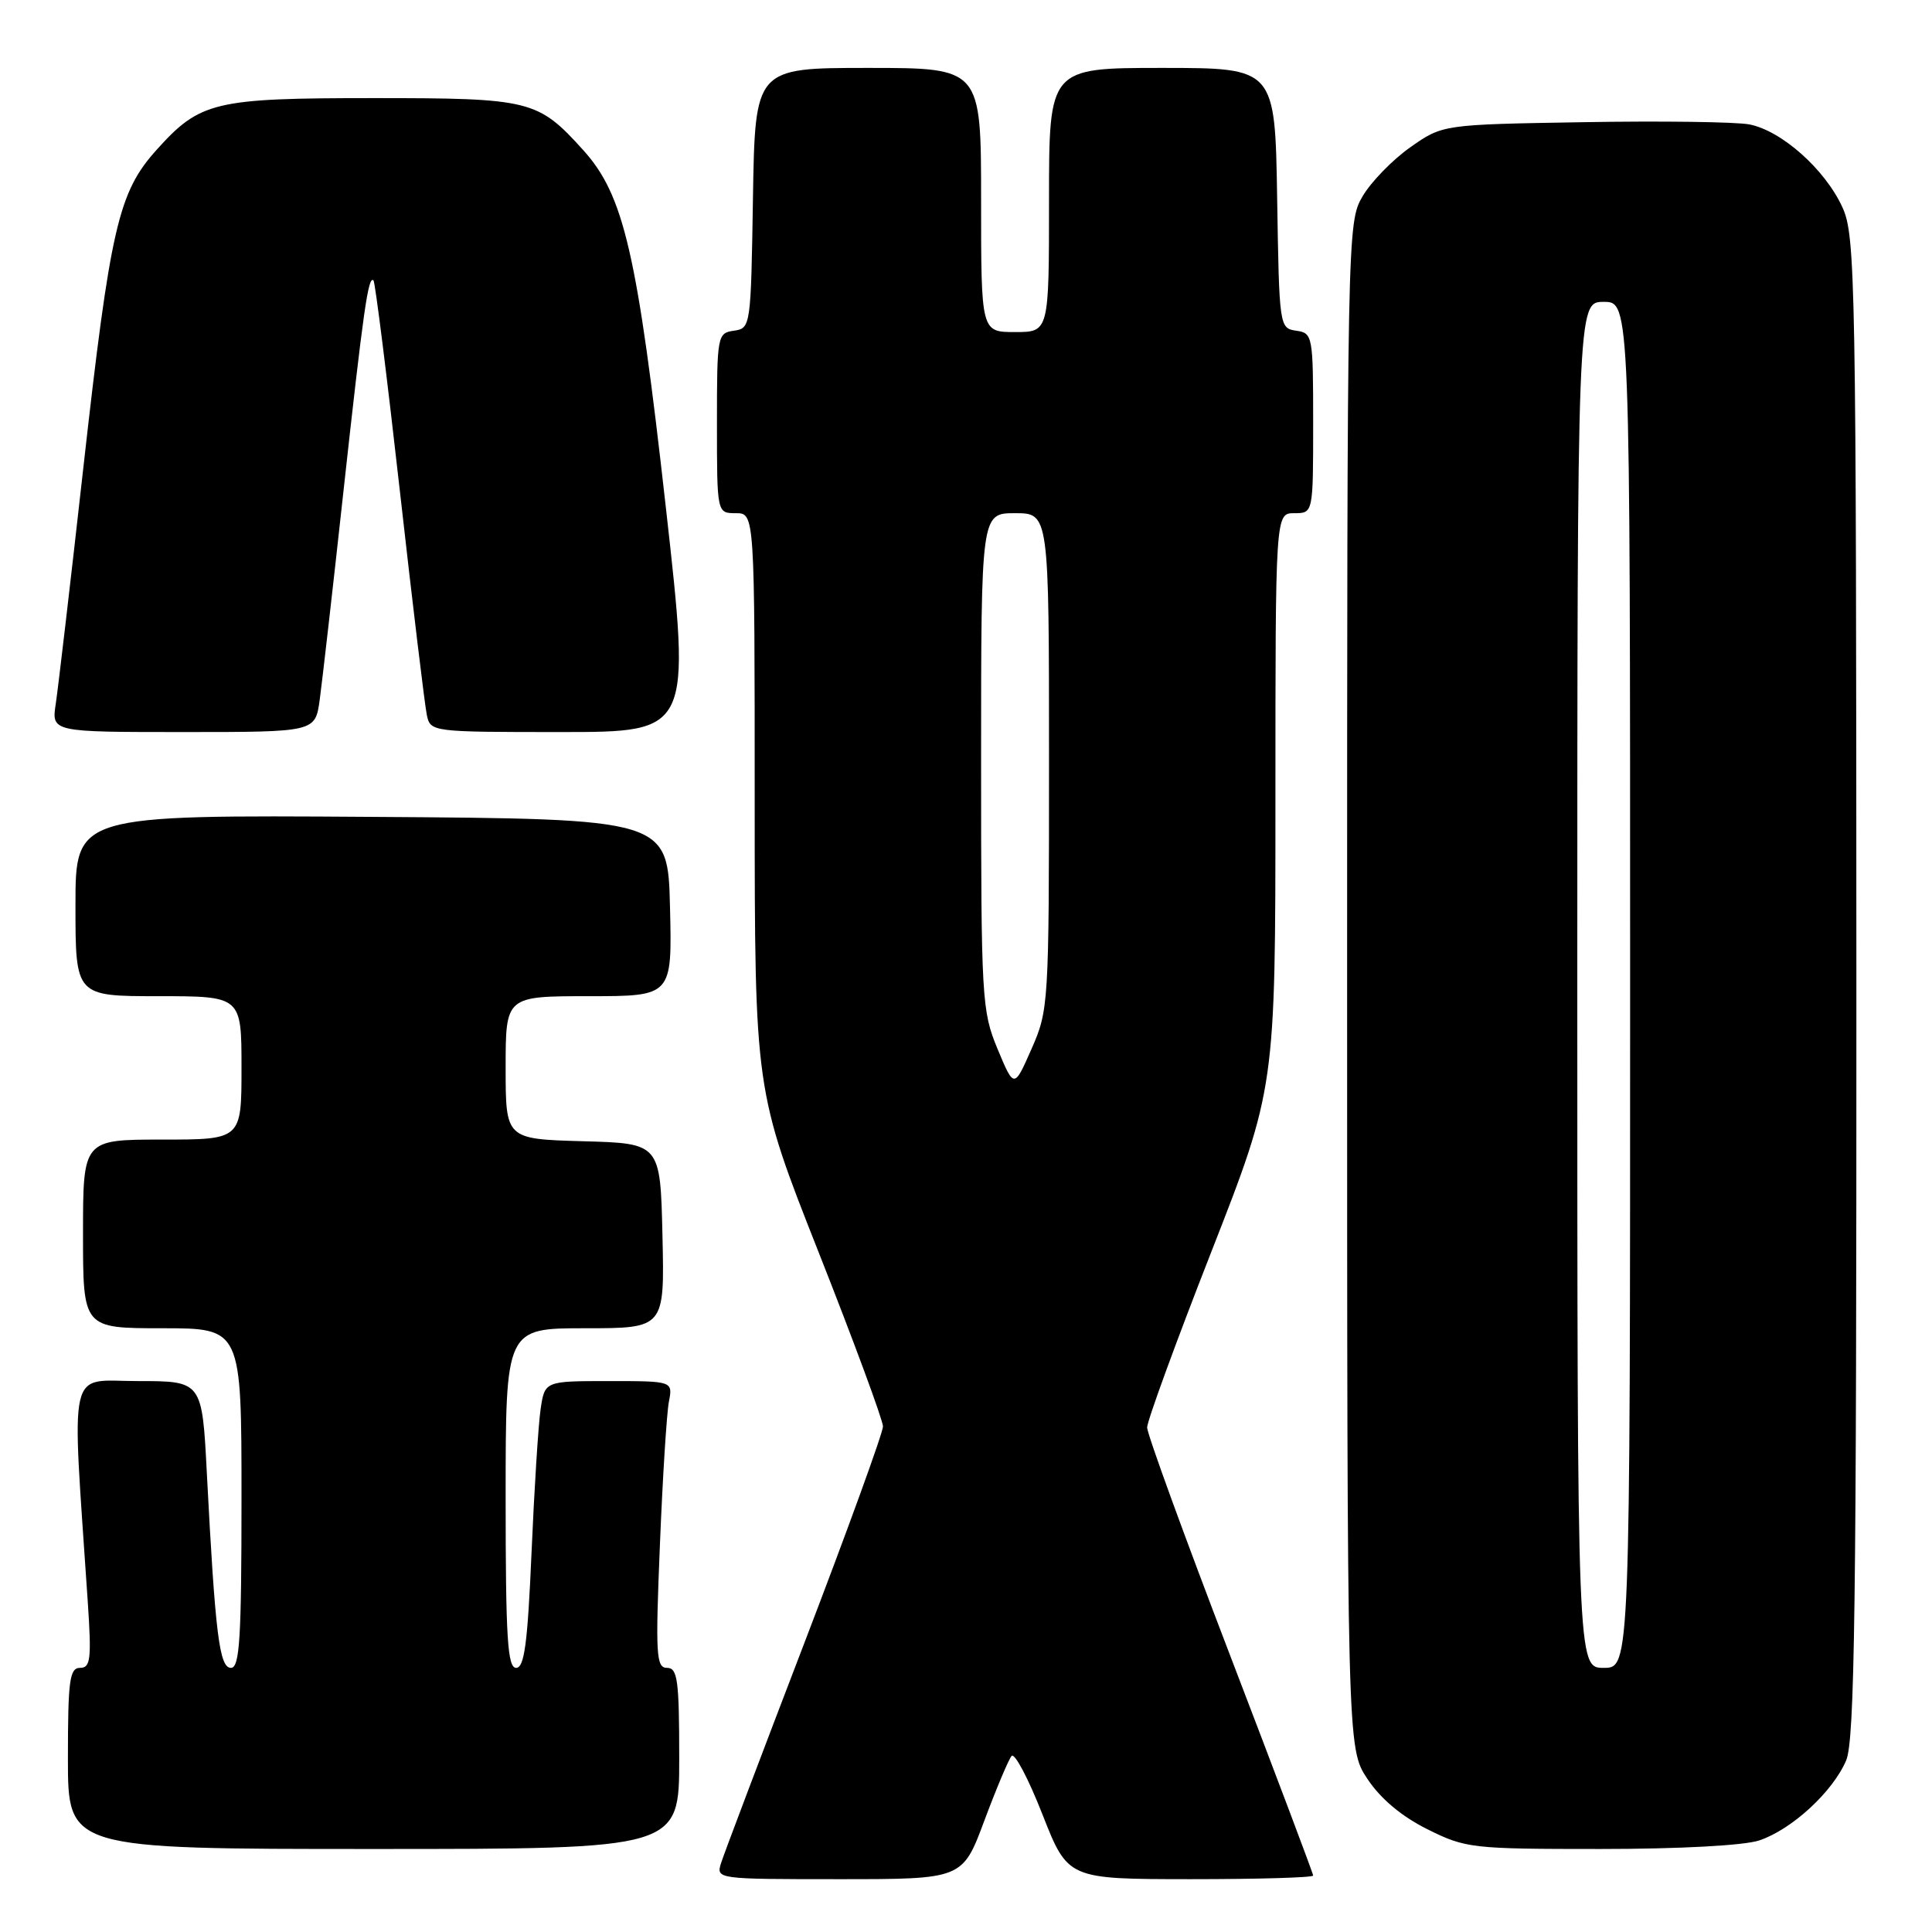 <?xml version="1.0" encoding="UTF-8" standalone="no"?>
<!DOCTYPE svg PUBLIC "-//W3C//DTD SVG 1.1//EN" "http://www.w3.org/Graphics/SVG/1.1/DTD/svg11.dtd" >
<svg xmlns="http://www.w3.org/2000/svg" xmlns:xlink="http://www.w3.org/1999/xlink" version="1.1" viewBox="0 0 256 256">
 <g >
 <path fill="currentColor"
d=" M 130.43 241.25 C 132.02 236.99 133.65 233.13 134.04 232.67 C 134.44 232.21 136.28 235.70 138.13 240.42 C 141.50 248.99 141.50 248.99 157.75 249.00 C 166.69 249.00 174.00 248.79 174.00 248.52 C 174.00 248.26 169.05 235.14 163.00 219.36 C 156.95 203.59 152.00 189.99 152.00 189.15 C 152.00 188.30 155.82 177.83 160.50 165.89 C 169.00 144.16 169.00 144.16 169.00 106.08 C 169.00 68.00 169.00 68.00 171.50 68.00 C 174.00 68.00 174.00 68.00 174.00 56.07 C 174.00 44.46 173.94 44.13 171.75 43.82 C 169.53 43.50 169.50 43.28 169.23 26.25 C 168.95 9.00 168.95 9.00 153.98 9.00 C 139.00 9.00 139.00 9.00 139.00 26.50 C 139.00 44.00 139.00 44.00 134.50 44.00 C 130.00 44.00 130.00 44.00 130.00 26.50 C 130.00 9.00 130.00 9.00 115.02 9.00 C 100.05 9.00 100.05 9.00 99.77 26.25 C 99.50 43.28 99.47 43.50 97.25 43.82 C 95.06 44.13 95.00 44.46 95.00 56.07 C 95.00 68.00 95.00 68.00 97.50 68.00 C 100.00 68.00 100.00 68.00 100.00 106.25 C 100.01 144.50 100.01 144.50 108.50 166.00 C 113.17 177.82 116.99 188.18 117.00 189.01 C 117.00 189.83 112.33 202.70 106.62 217.60 C 100.90 232.51 95.92 245.67 95.55 246.85 C 94.87 248.99 94.94 249.00 111.20 249.00 C 127.54 249.00 127.54 249.00 130.43 241.25 Z  M 90.00 233.00 C 90.00 222.62 89.78 221.00 88.39 221.00 C 86.94 221.00 86.84 219.31 87.44 204.75 C 87.80 195.81 88.34 187.26 88.63 185.75 C 89.16 183.00 89.16 183.00 80.67 183.00 C 72.18 183.00 72.18 183.00 71.63 186.75 C 71.33 188.81 70.79 197.36 70.43 205.75 C 69.91 217.77 69.48 221.00 68.39 221.00 C 67.25 221.00 67.00 217.02 67.00 198.50 C 67.00 176.00 67.00 176.00 77.53 176.00 C 88.06 176.00 88.06 176.00 87.78 163.75 C 87.50 151.50 87.50 151.50 77.25 151.22 C 67.00 150.93 67.00 150.93 67.00 141.47 C 67.00 132.00 67.00 132.00 78.03 132.00 C 89.06 132.00 89.06 132.00 88.78 120.25 C 88.50 108.50 88.50 108.50 49.25 108.24 C 10.00 107.98 10.00 107.98 10.00 119.99 C 10.00 132.00 10.00 132.00 21.00 132.00 C 32.00 132.00 32.00 132.00 32.00 141.50 C 32.00 151.00 32.00 151.00 21.50 151.00 C 11.00 151.00 11.00 151.00 11.00 163.50 C 11.00 176.00 11.00 176.00 21.50 176.00 C 32.00 176.00 32.00 176.00 32.00 198.50 C 32.00 217.11 31.76 221.00 30.60 221.00 C 29.07 221.00 28.52 216.59 27.41 195.25 C 26.78 183.00 26.78 183.00 18.28 183.00 C 8.84 183.00 9.48 180.19 11.63 212.25 C 12.14 219.86 12.00 221.00 10.61 221.00 C 9.22 221.00 9.00 222.65 9.00 233.00 C 9.00 245.00 9.00 245.00 49.50 245.00 C 90.00 245.00 90.00 245.00 90.00 233.00 Z  M 233.10 243.87 C 237.41 242.43 242.83 237.45 244.62 233.28 C 245.76 230.62 246.00 213.04 245.98 130.78 C 245.96 36.91 245.86 31.28 244.14 27.49 C 241.85 22.45 236.04 17.29 231.77 16.48 C 229.97 16.15 220.10 16.01 209.83 16.19 C 191.16 16.50 191.16 16.50 186.88 19.51 C 184.52 21.17 181.67 24.10 180.55 26.01 C 178.52 29.47 178.50 30.51 178.50 130.57 C 178.50 231.65 178.50 231.65 181.18 235.70 C 182.93 238.34 185.70 240.67 189.13 242.38 C 194.21 244.91 195.00 245.00 212.05 245.00 C 222.54 245.00 231.08 244.54 233.10 243.87 Z  M 42.36 92.75 C 42.68 90.41 44.11 77.93 45.52 65.00 C 48.16 40.98 48.80 36.47 49.49 37.16 C 49.71 37.37 51.28 49.91 52.98 65.02 C 54.68 80.14 56.29 93.51 56.56 94.75 C 57.03 96.98 57.21 97.00 74.31 97.00 C 91.57 97.00 91.57 97.00 88.23 67.25 C 84.44 33.48 82.68 25.87 77.28 19.89 C 71.27 13.24 70.32 13.00 49.52 13.00 C 28.43 13.00 26.52 13.45 20.79 19.81 C 15.68 25.47 14.63 30.03 11.04 62.00 C 9.35 77.12 7.70 91.19 7.39 93.25 C 6.82 97.00 6.82 97.00 24.30 97.00 C 41.77 97.00 41.77 97.00 42.36 92.75 Z  M 132.18 138.99 C 130.09 133.95 130.00 132.38 130.00 100.87 C 130.00 68.00 130.00 68.00 134.50 68.00 C 139.00 68.00 139.00 68.00 139.00 100.87 C 139.00 133.06 138.95 133.85 136.68 138.99 C 134.37 144.24 134.37 144.24 132.18 138.99 Z  M 209.00 130.50 C 209.00 40.00 209.00 40.00 212.50 40.00 C 216.00 40.00 216.00 40.00 216.00 130.50 C 216.00 221.00 216.00 221.00 212.50 221.00 C 209.00 221.00 209.00 221.00 209.00 130.50 Z "/>
</g>
</svg>